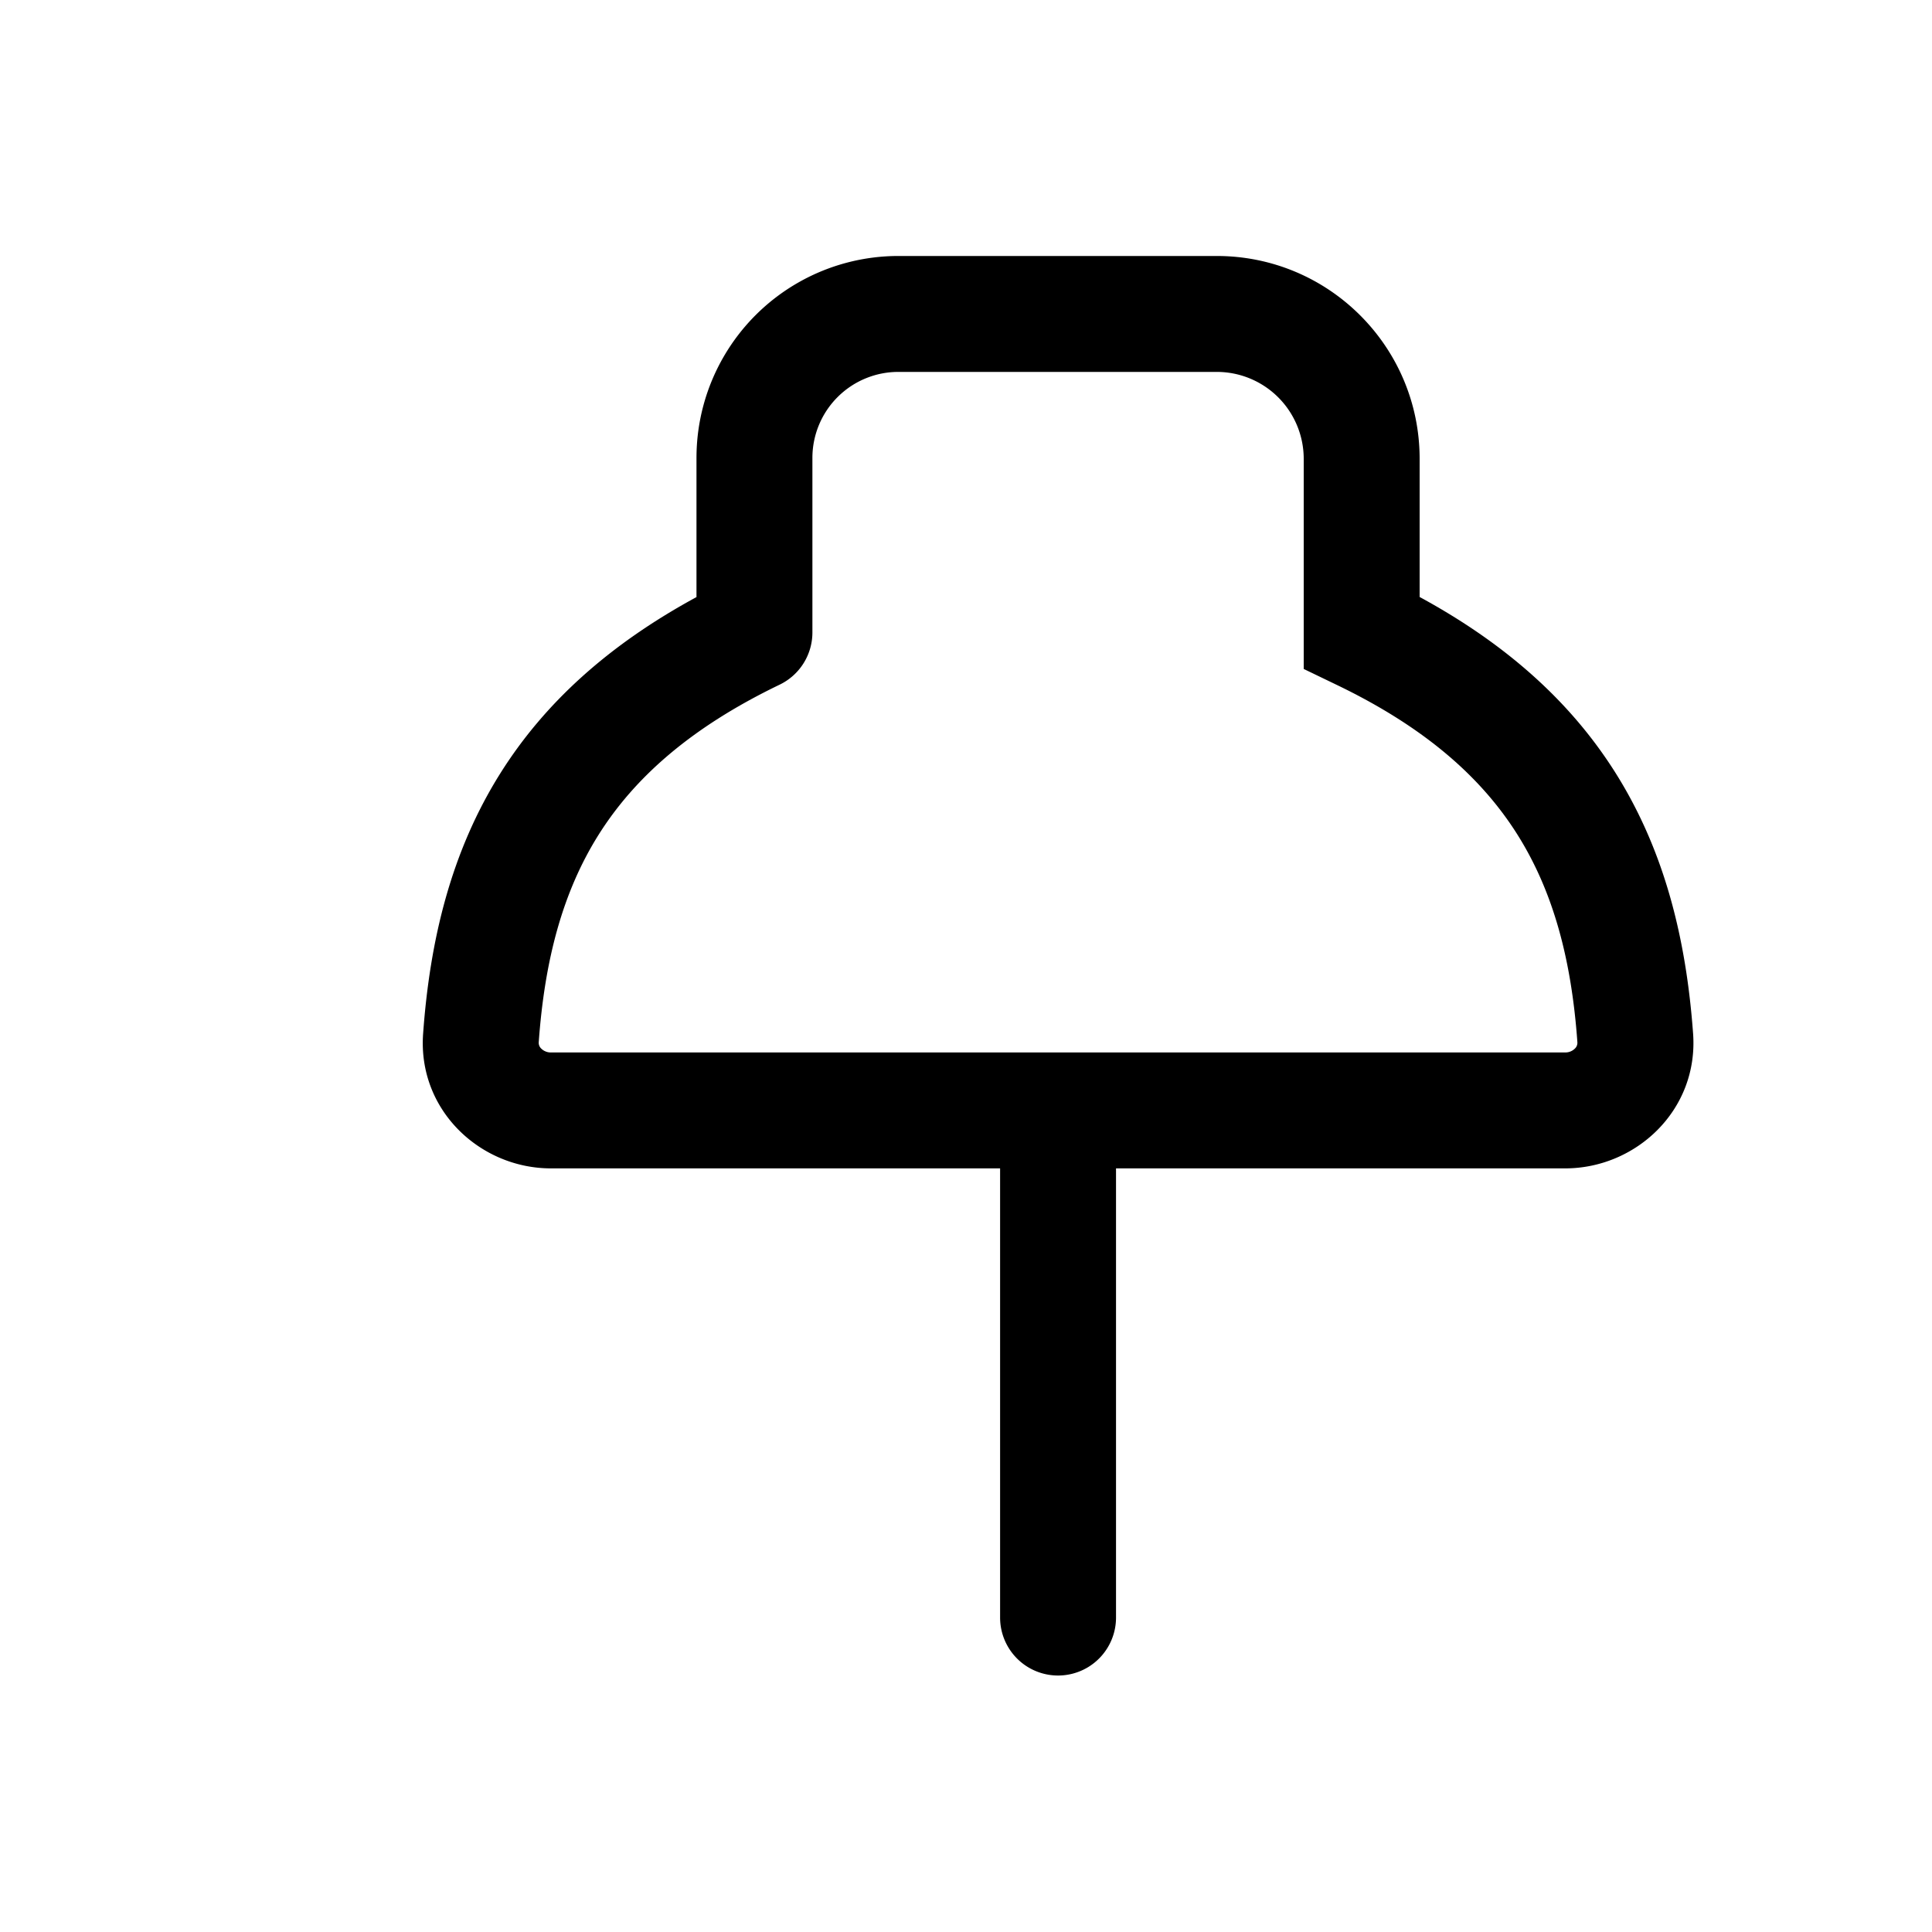 <svg xmlns="http://www.w3.org/2000/svg" viewBox="0 0 1024 1024">
  
        <path d="M369.152 242.688a107.008 107.008 0 0 1 107.52-107.008h168.243c59.392 0 107.52 48.128 107.52 107.52v73.216c46.694 25.344 80.64 56.32 103.987 93.491 26.01 41.472 37.325 88.064 40.96 138.035 2.867 40.448-30.31 71.322-67.789 71.322h-238.08v238.08a30.72 30.72 0 1 1-61.44 0v-238.08h-238.08c-37.427 0-70.656-30.822-67.738-71.322 3.584-49.92 14.899-96.614 40.909-138.035 23.347-37.171 57.293-68.096 103.987-93.44V242.637z m191.642 315.136h268.8a7.168 7.168 0 0 0 5.12-2.048 4.198 4.198 0 0 0 1.331-3.379c-3.123-43.674-12.698-79.616-31.642-109.824-18.842-30.003-48.486-56.781-96-79.616l-17.408-8.397V243.2a46.08 46.08 0 0 0-46.08-46.08H476.672a45.568 45.568 0 0 0-46.08 45.568v92.57a30.72 30.72 0 0 1-17.408 27.648c-47.514 22.886-77.158 49.664-96 79.667-18.944 30.208-28.518 66.15-31.642 109.824a4.198 4.198 0 0 0 1.331 3.379 7.168 7.168 0 0 0 5.12 2.048h268.8z"></path>
    
</svg>